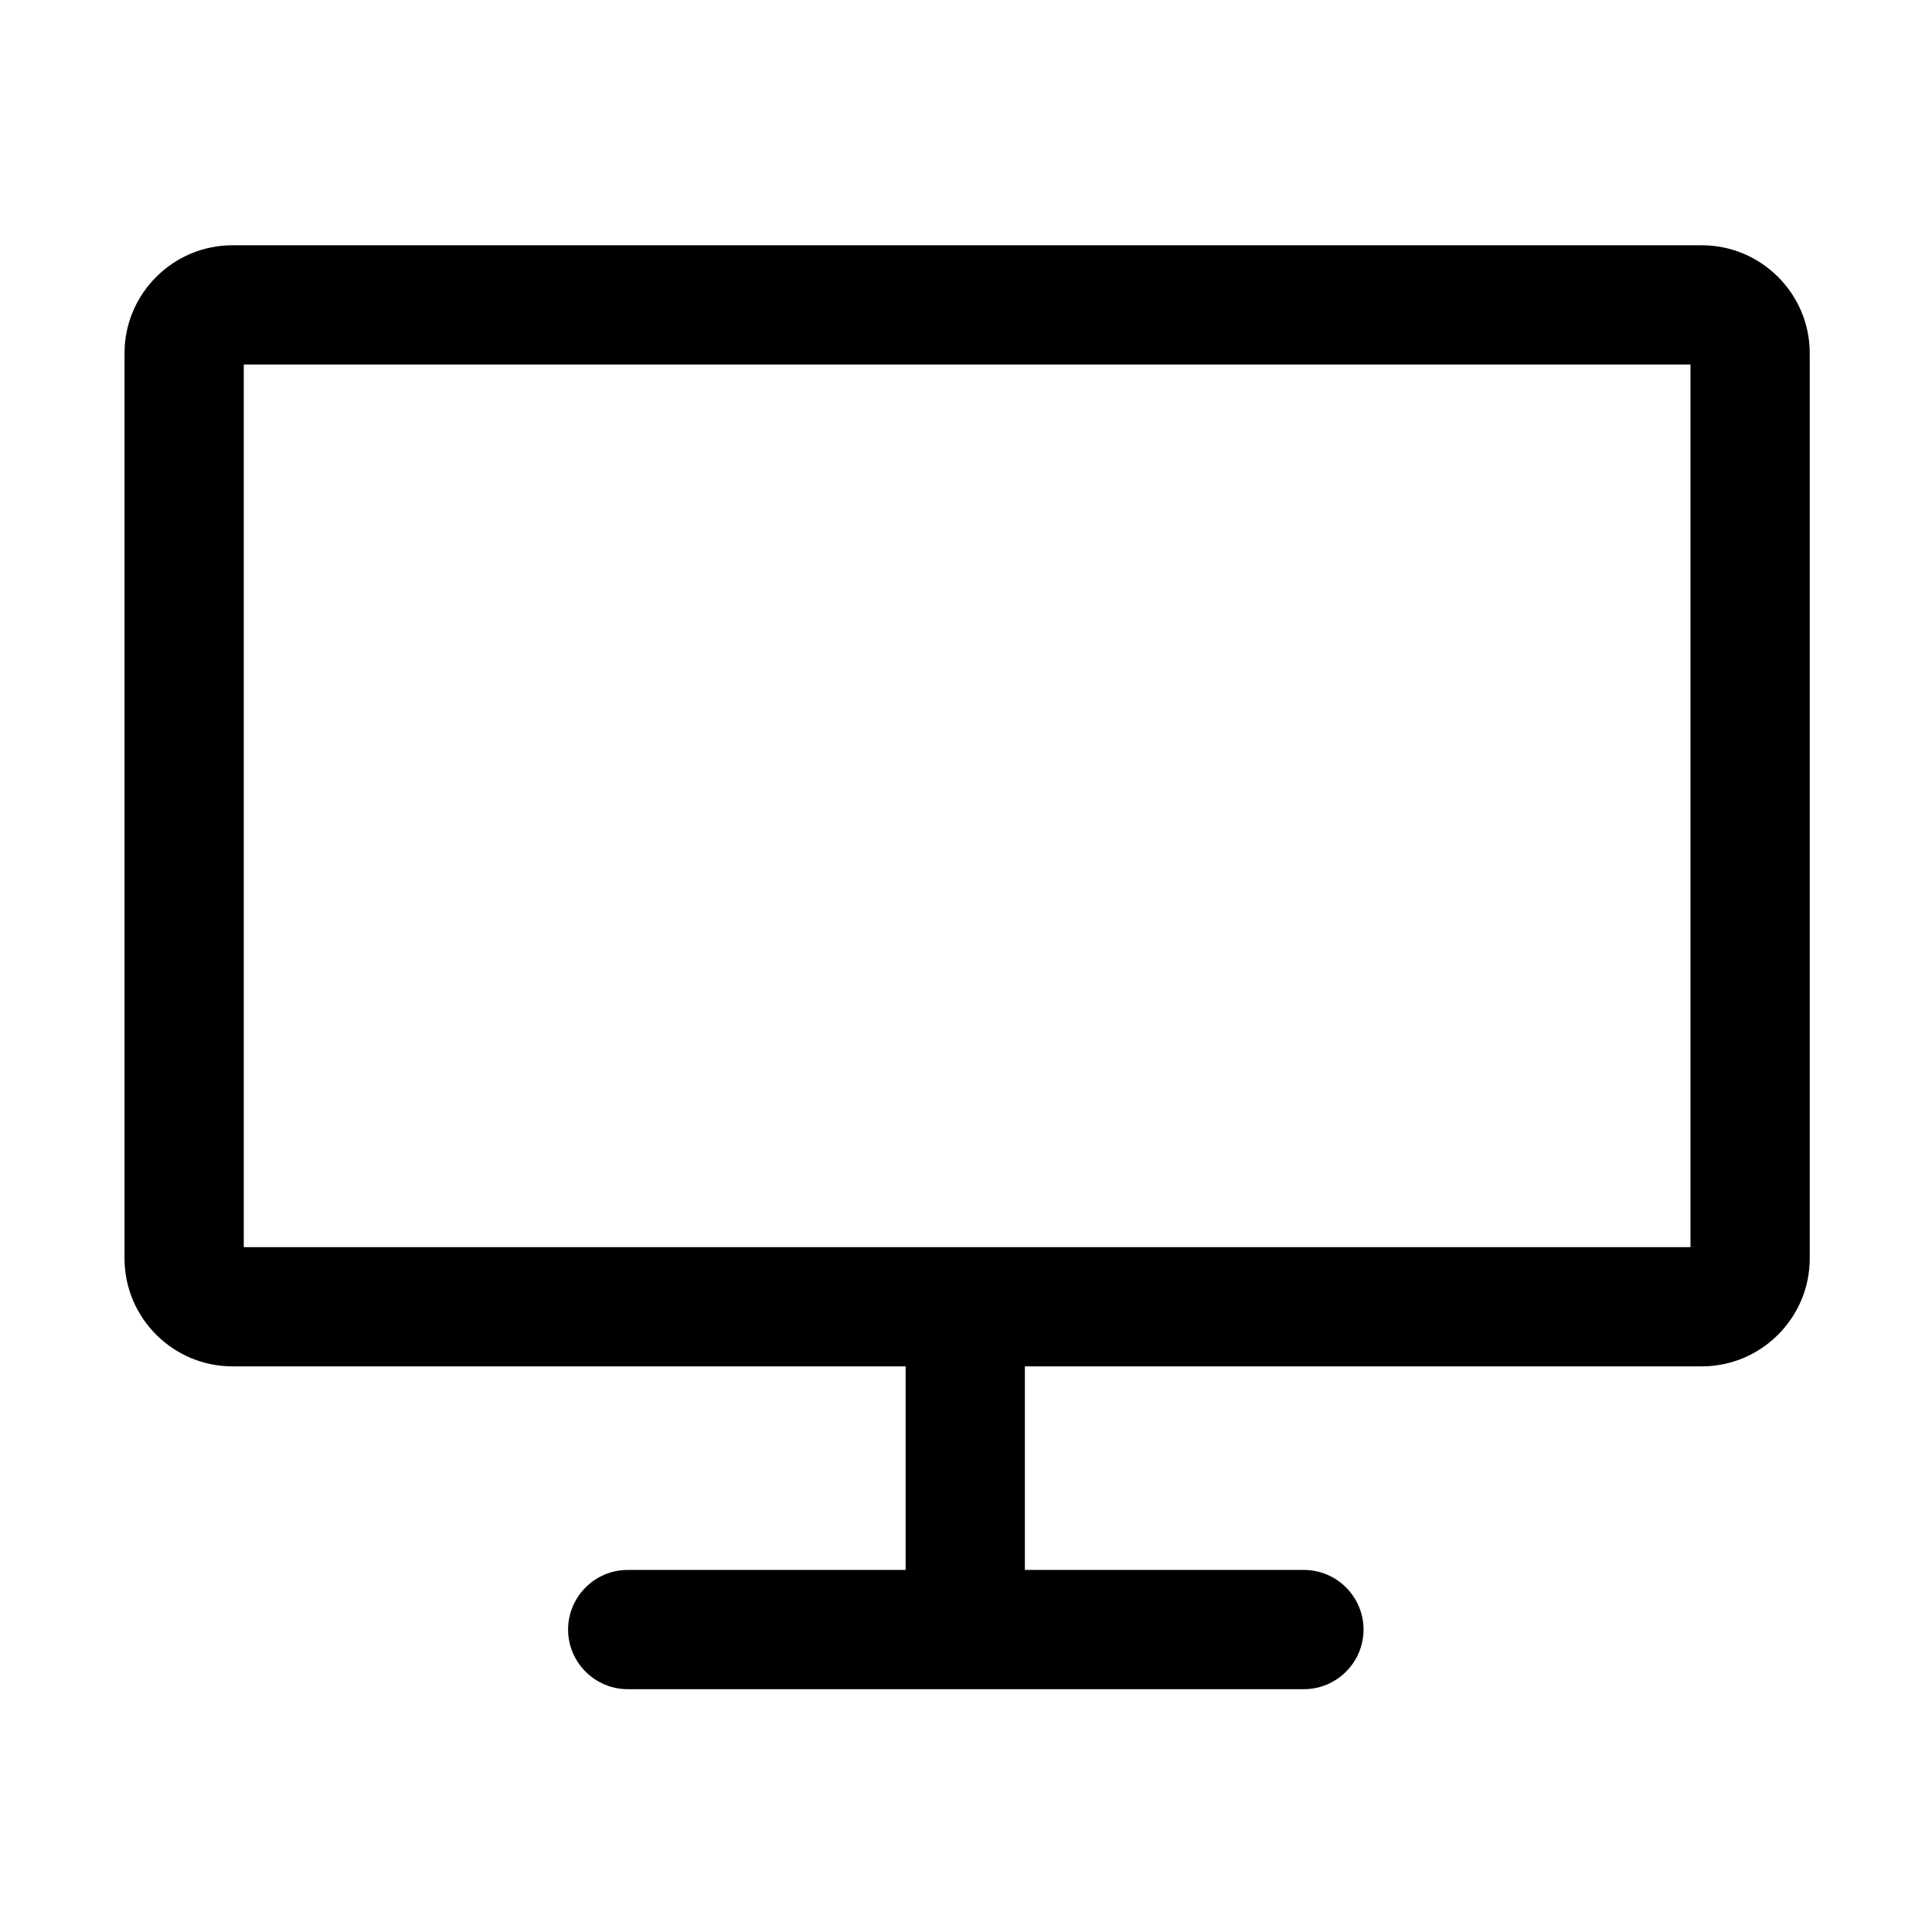 <?xml version="1.0" encoding="utf-8"?>

<svg id="desktop" viewBox="0 0 1024 1024">
  <path d="M902 130 123.2 130C91.7 130 66 155.7 66 187.2L66 667c0 31.5 25.7 57.2 57.2 57.2L480 724.2l0 107.9L332.7 832.1c-17.4 0-31.6 14.2-31.6 31.6 0 17.4 14.2 31.6 31.6 31.6l358.4 0c17.4 0 31.6-14.2 31.6-31.6 0-17.4-14.2-31.6-31.6-31.6L543.2 832.1 543.2 724.2 902 724.2c31.5 0 57.2-25.7 57.2-57.2L959.2 187.2C959.2 155.7 933.5 130 902 130zM896 193.2 896 661 129.2 661 129.2 193.2 896 193.2z"></path>
</svg>